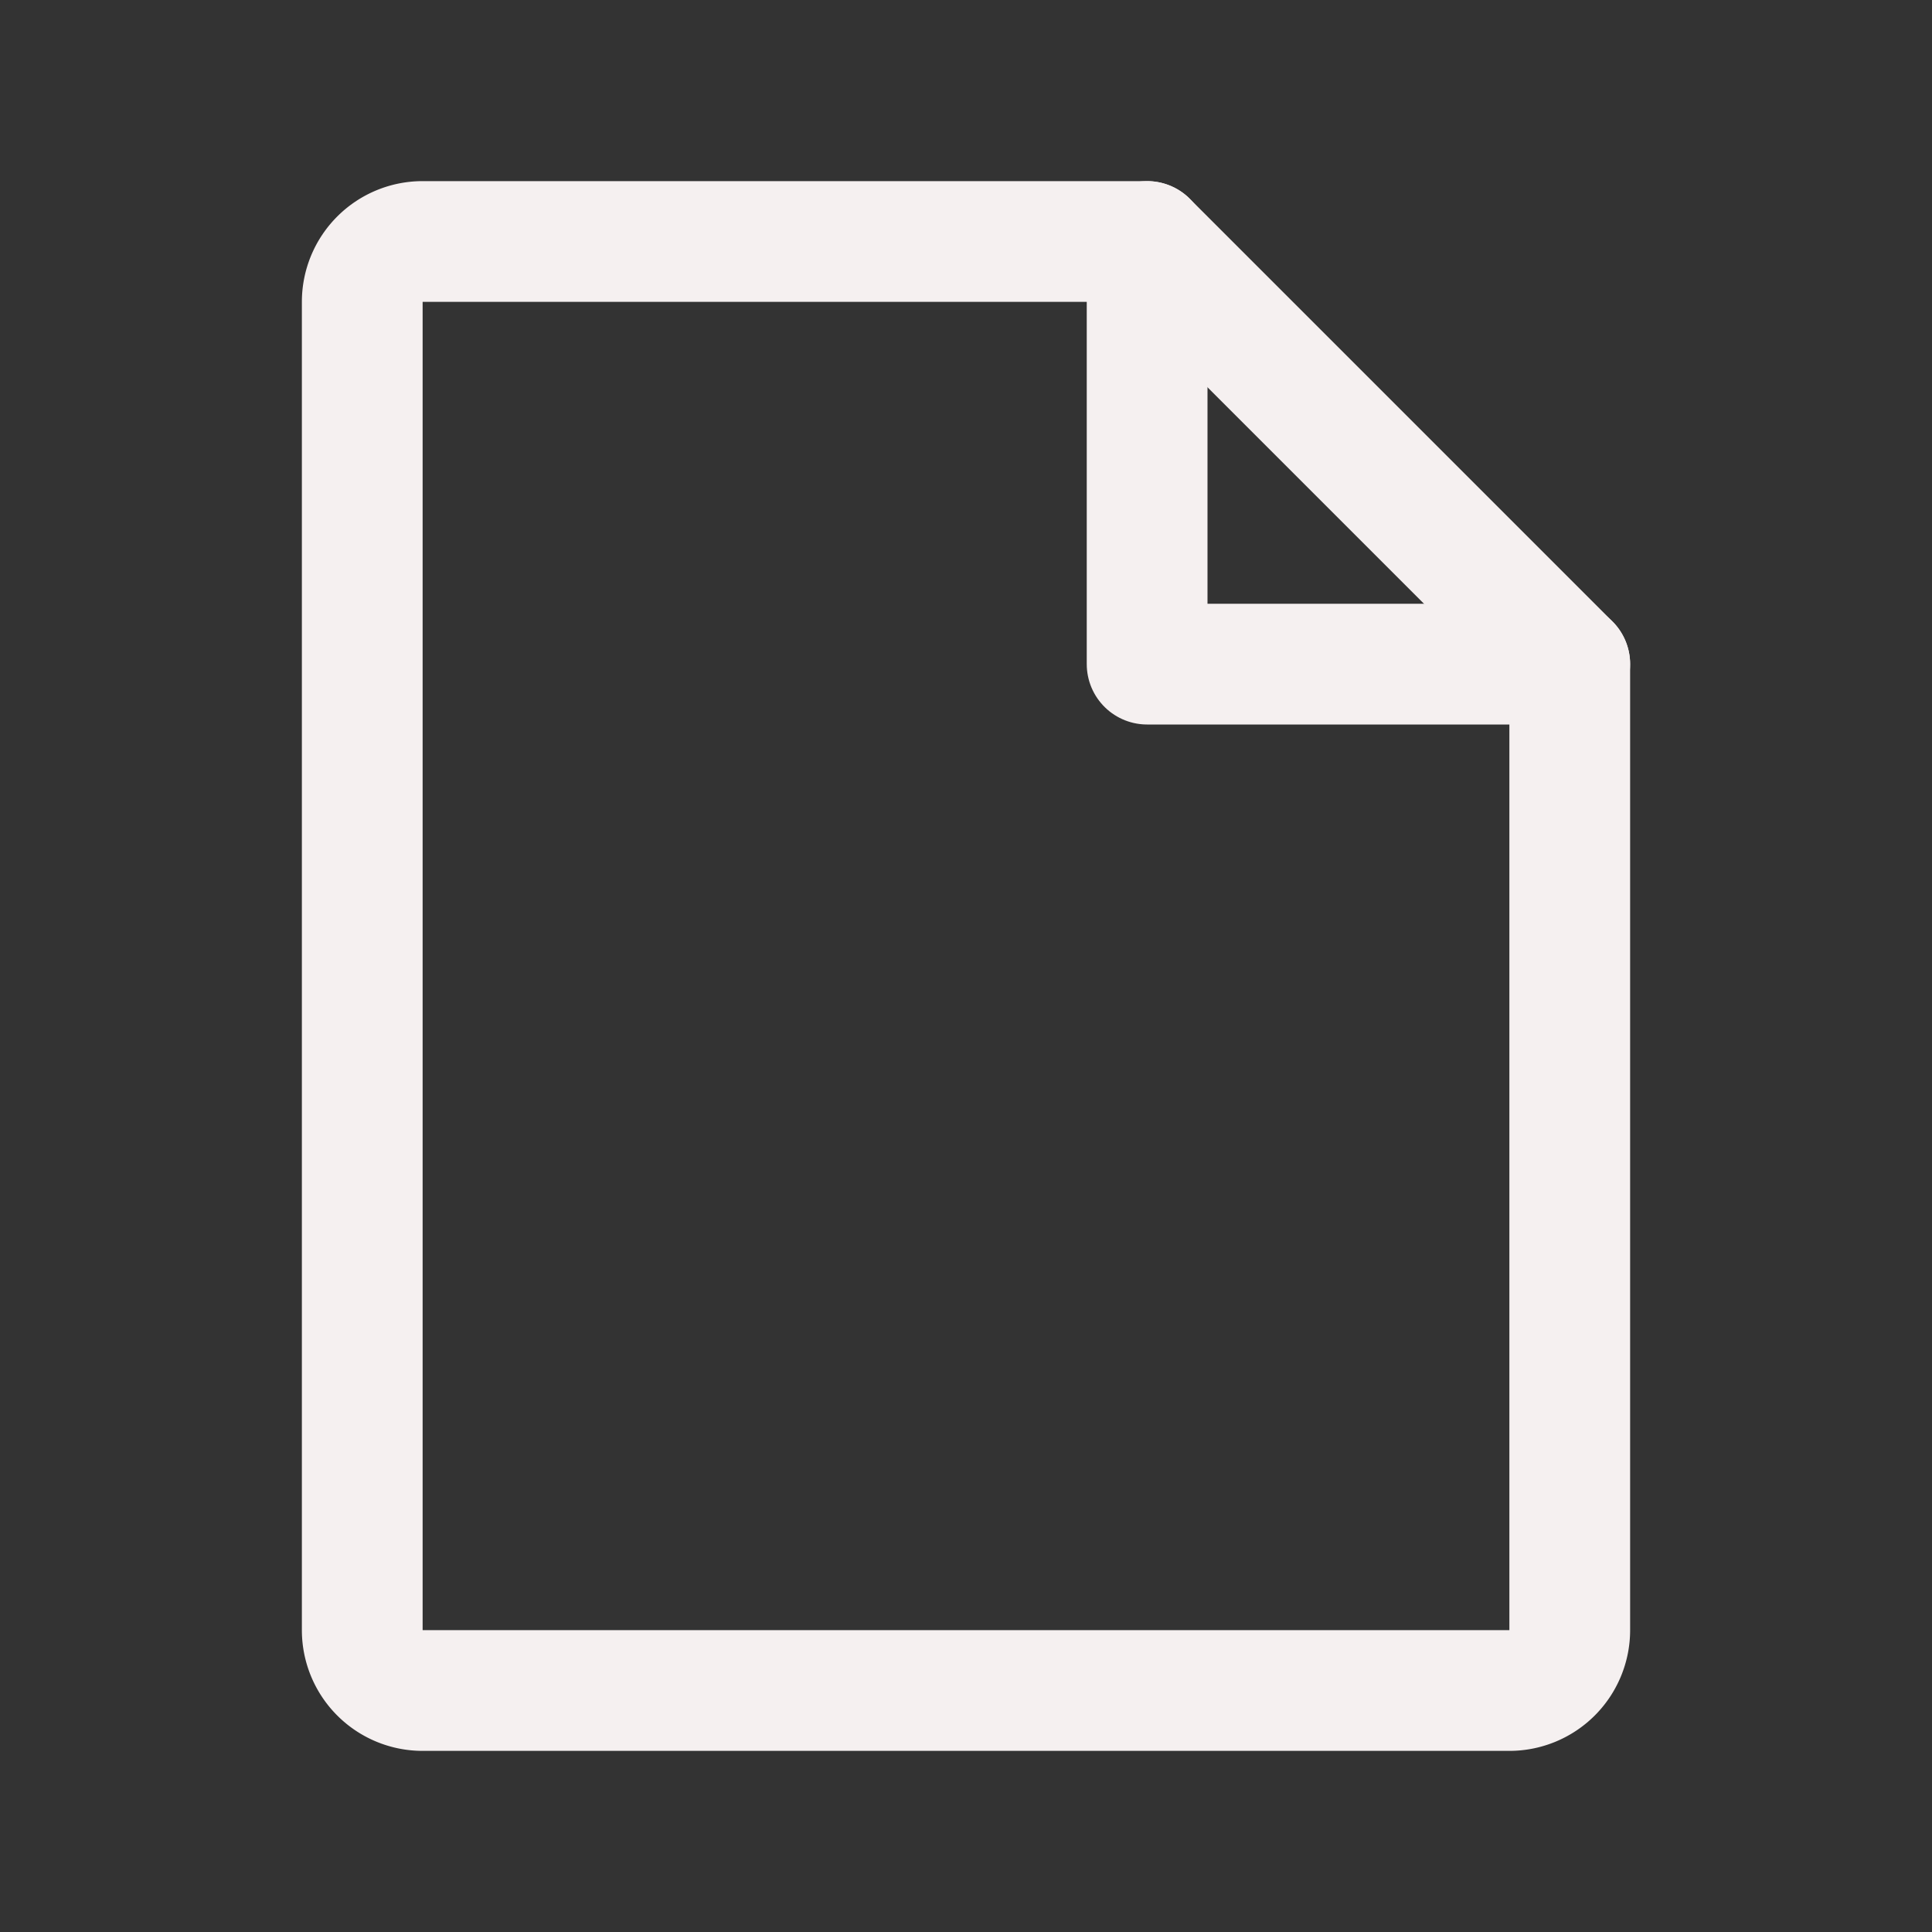 <svg xmlns="http://www.w3.org/2000/svg" width="192" height="192" fill="#f5f0f0" viewBox="0 0 256 256"><rect x="0" y="0" width="256" height="256" fill="#333333" stroke="none"/><rect width="256" height="256" fill="none"></rect><path d="M200,224H56a8,8,0,0,1-8-8V40a8,8,0,0,1,8-8h96l56,56V216A8,8,0,0,1,200,224Z" fill="none" stroke="#f5f0f0" stroke-linecap="round" stroke-linejoin="round" stroke-width="16"></path><polyline points="152 32 152 88 208 88" fill="none" stroke="#f5f0f0" stroke-linecap="round" stroke-linejoin="round" stroke-width="16"></polyline></svg>